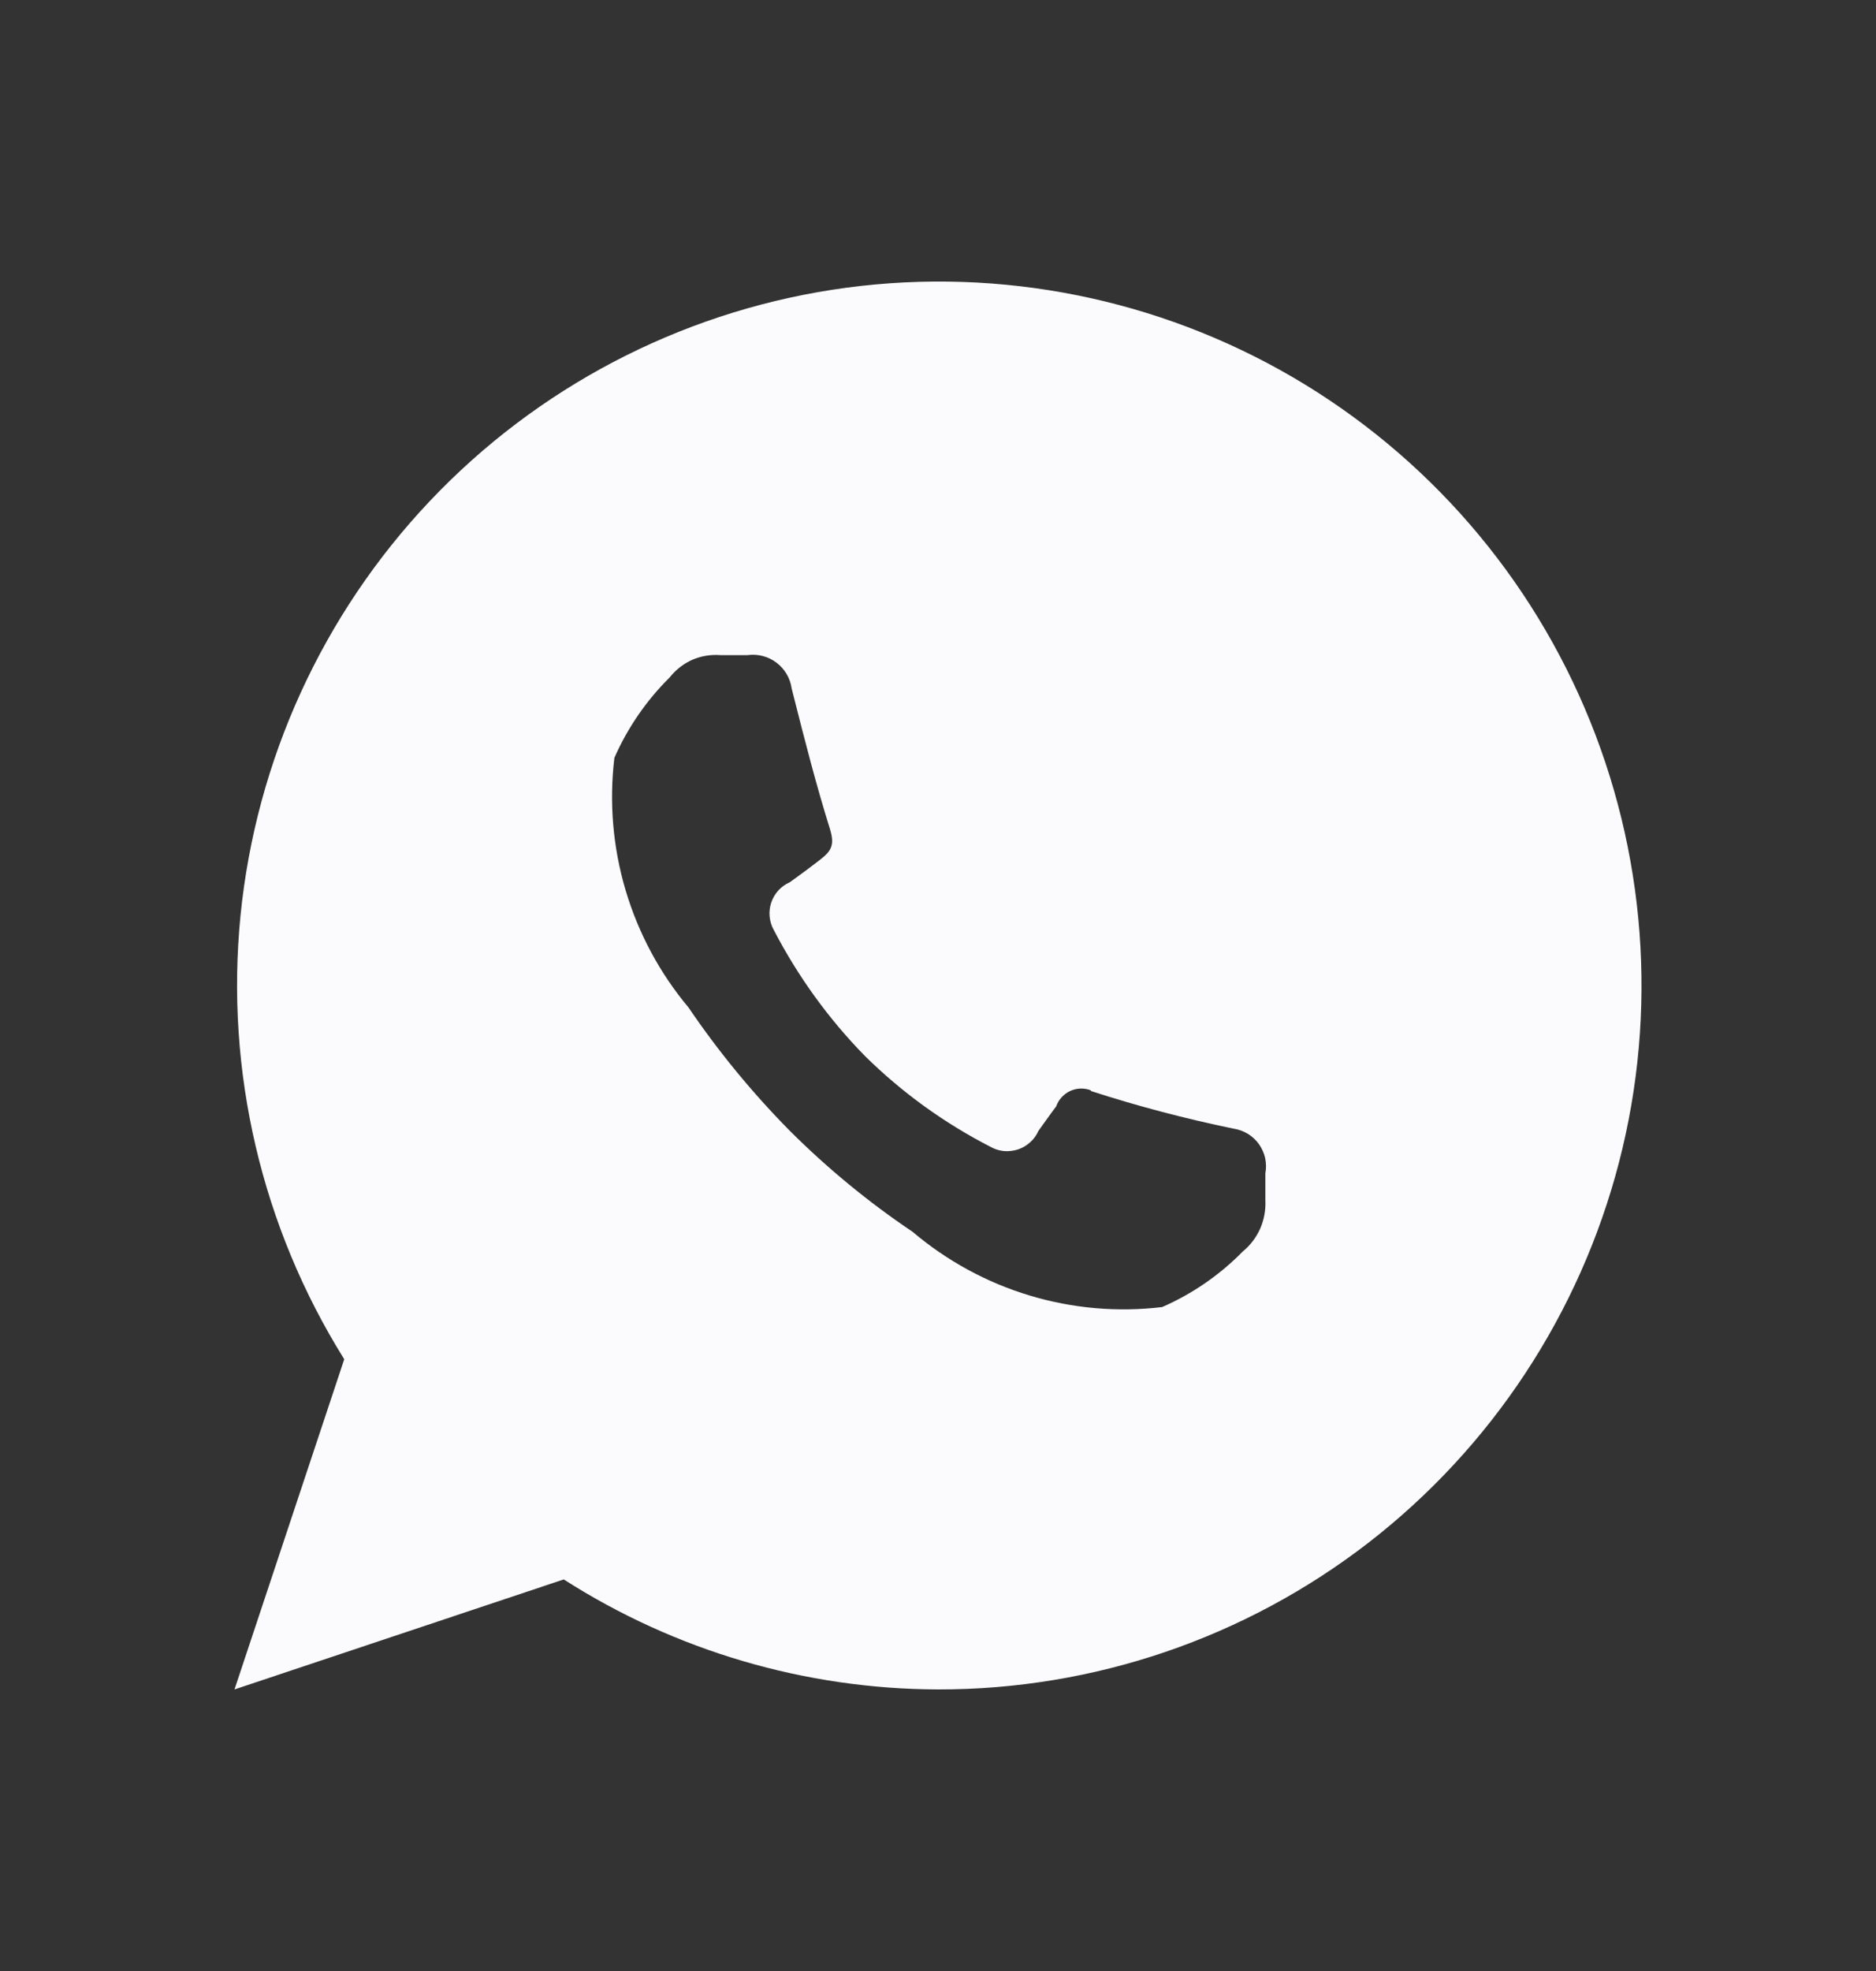 <svg width="20" height="21" viewBox="0 0 20 21" fill="none" xmlns="http://www.w3.org/2000/svg">
<rect x="0" y="0" width="20" height="21" fill="#333333" stroke="none"/>
<path fill-rule="evenodd" clip-rule="evenodd" d="M10 18C8.586 17.996 7.202 17.59 6.01 16.828L2.5 18L3.67 14.482C2.789 13.073 2.4 11.41 2.564 9.755C2.729 8.1 3.439 6.547 4.581 5.34C5.723 4.133 7.233 3.341 8.874 3.087C10.515 2.834 12.193 3.135 13.645 3.941C15.097 4.748 16.24 6.015 16.894 7.544C17.548 9.072 17.677 10.776 17.26 12.385C16.842 13.995 15.903 15.42 14.589 16.437C13.274 17.453 11.66 18.003 10 18ZM11.63 11.624C12.129 11.786 12.637 11.919 13.15 12.025C13.204 12.033 13.256 12.052 13.303 12.08C13.35 12.109 13.39 12.146 13.422 12.191C13.453 12.235 13.476 12.286 13.488 12.339C13.499 12.393 13.5 12.448 13.49 12.502V12.79C13.495 12.893 13.476 12.996 13.435 13.09C13.393 13.184 13.33 13.268 13.25 13.333C13.004 13.584 12.712 13.785 12.39 13.926C11.916 13.983 11.435 13.941 10.977 13.803C10.519 13.665 10.095 13.434 9.73 13.125C9.26 12.809 8.821 12.448 8.42 12.048C8.021 11.644 7.659 11.204 7.34 10.734C7.034 10.369 6.806 9.944 6.67 9.487C6.534 9.029 6.493 8.548 6.55 8.074C6.691 7.754 6.891 7.463 7.14 7.217C7.204 7.136 7.286 7.072 7.38 7.03C7.475 6.989 7.578 6.972 7.68 6.98H7.97C8.08 6.965 8.191 6.994 8.279 7.061C8.367 7.128 8.425 7.227 8.44 7.336C8.59 7.929 8.7 8.358 8.85 8.839C8.91 9.039 8.84 9.087 8.68 9.208C8.58 9.285 8.5 9.341 8.42 9.4C8.374 9.42 8.332 9.45 8.298 9.487C8.264 9.525 8.238 9.569 8.222 9.617C8.206 9.665 8.2 9.716 8.205 9.766C8.21 9.817 8.225 9.866 8.25 9.91C8.506 10.402 8.832 10.854 9.22 11.25C9.615 11.64 10.067 11.966 10.56 12.219C10.604 12.244 10.653 12.259 10.703 12.264C10.754 12.268 10.804 12.262 10.852 12.247C10.9 12.231 10.944 12.205 10.982 12.171C11.02 12.137 11.05 12.096 11.07 12.05C11.13 11.969 11.18 11.893 11.26 11.788C11.273 11.752 11.292 11.719 11.318 11.691C11.344 11.663 11.374 11.64 11.409 11.624C11.444 11.608 11.481 11.599 11.519 11.598C11.557 11.597 11.595 11.603 11.63 11.617V11.624Z" fill="#FBFBFD"/>
</svg>
